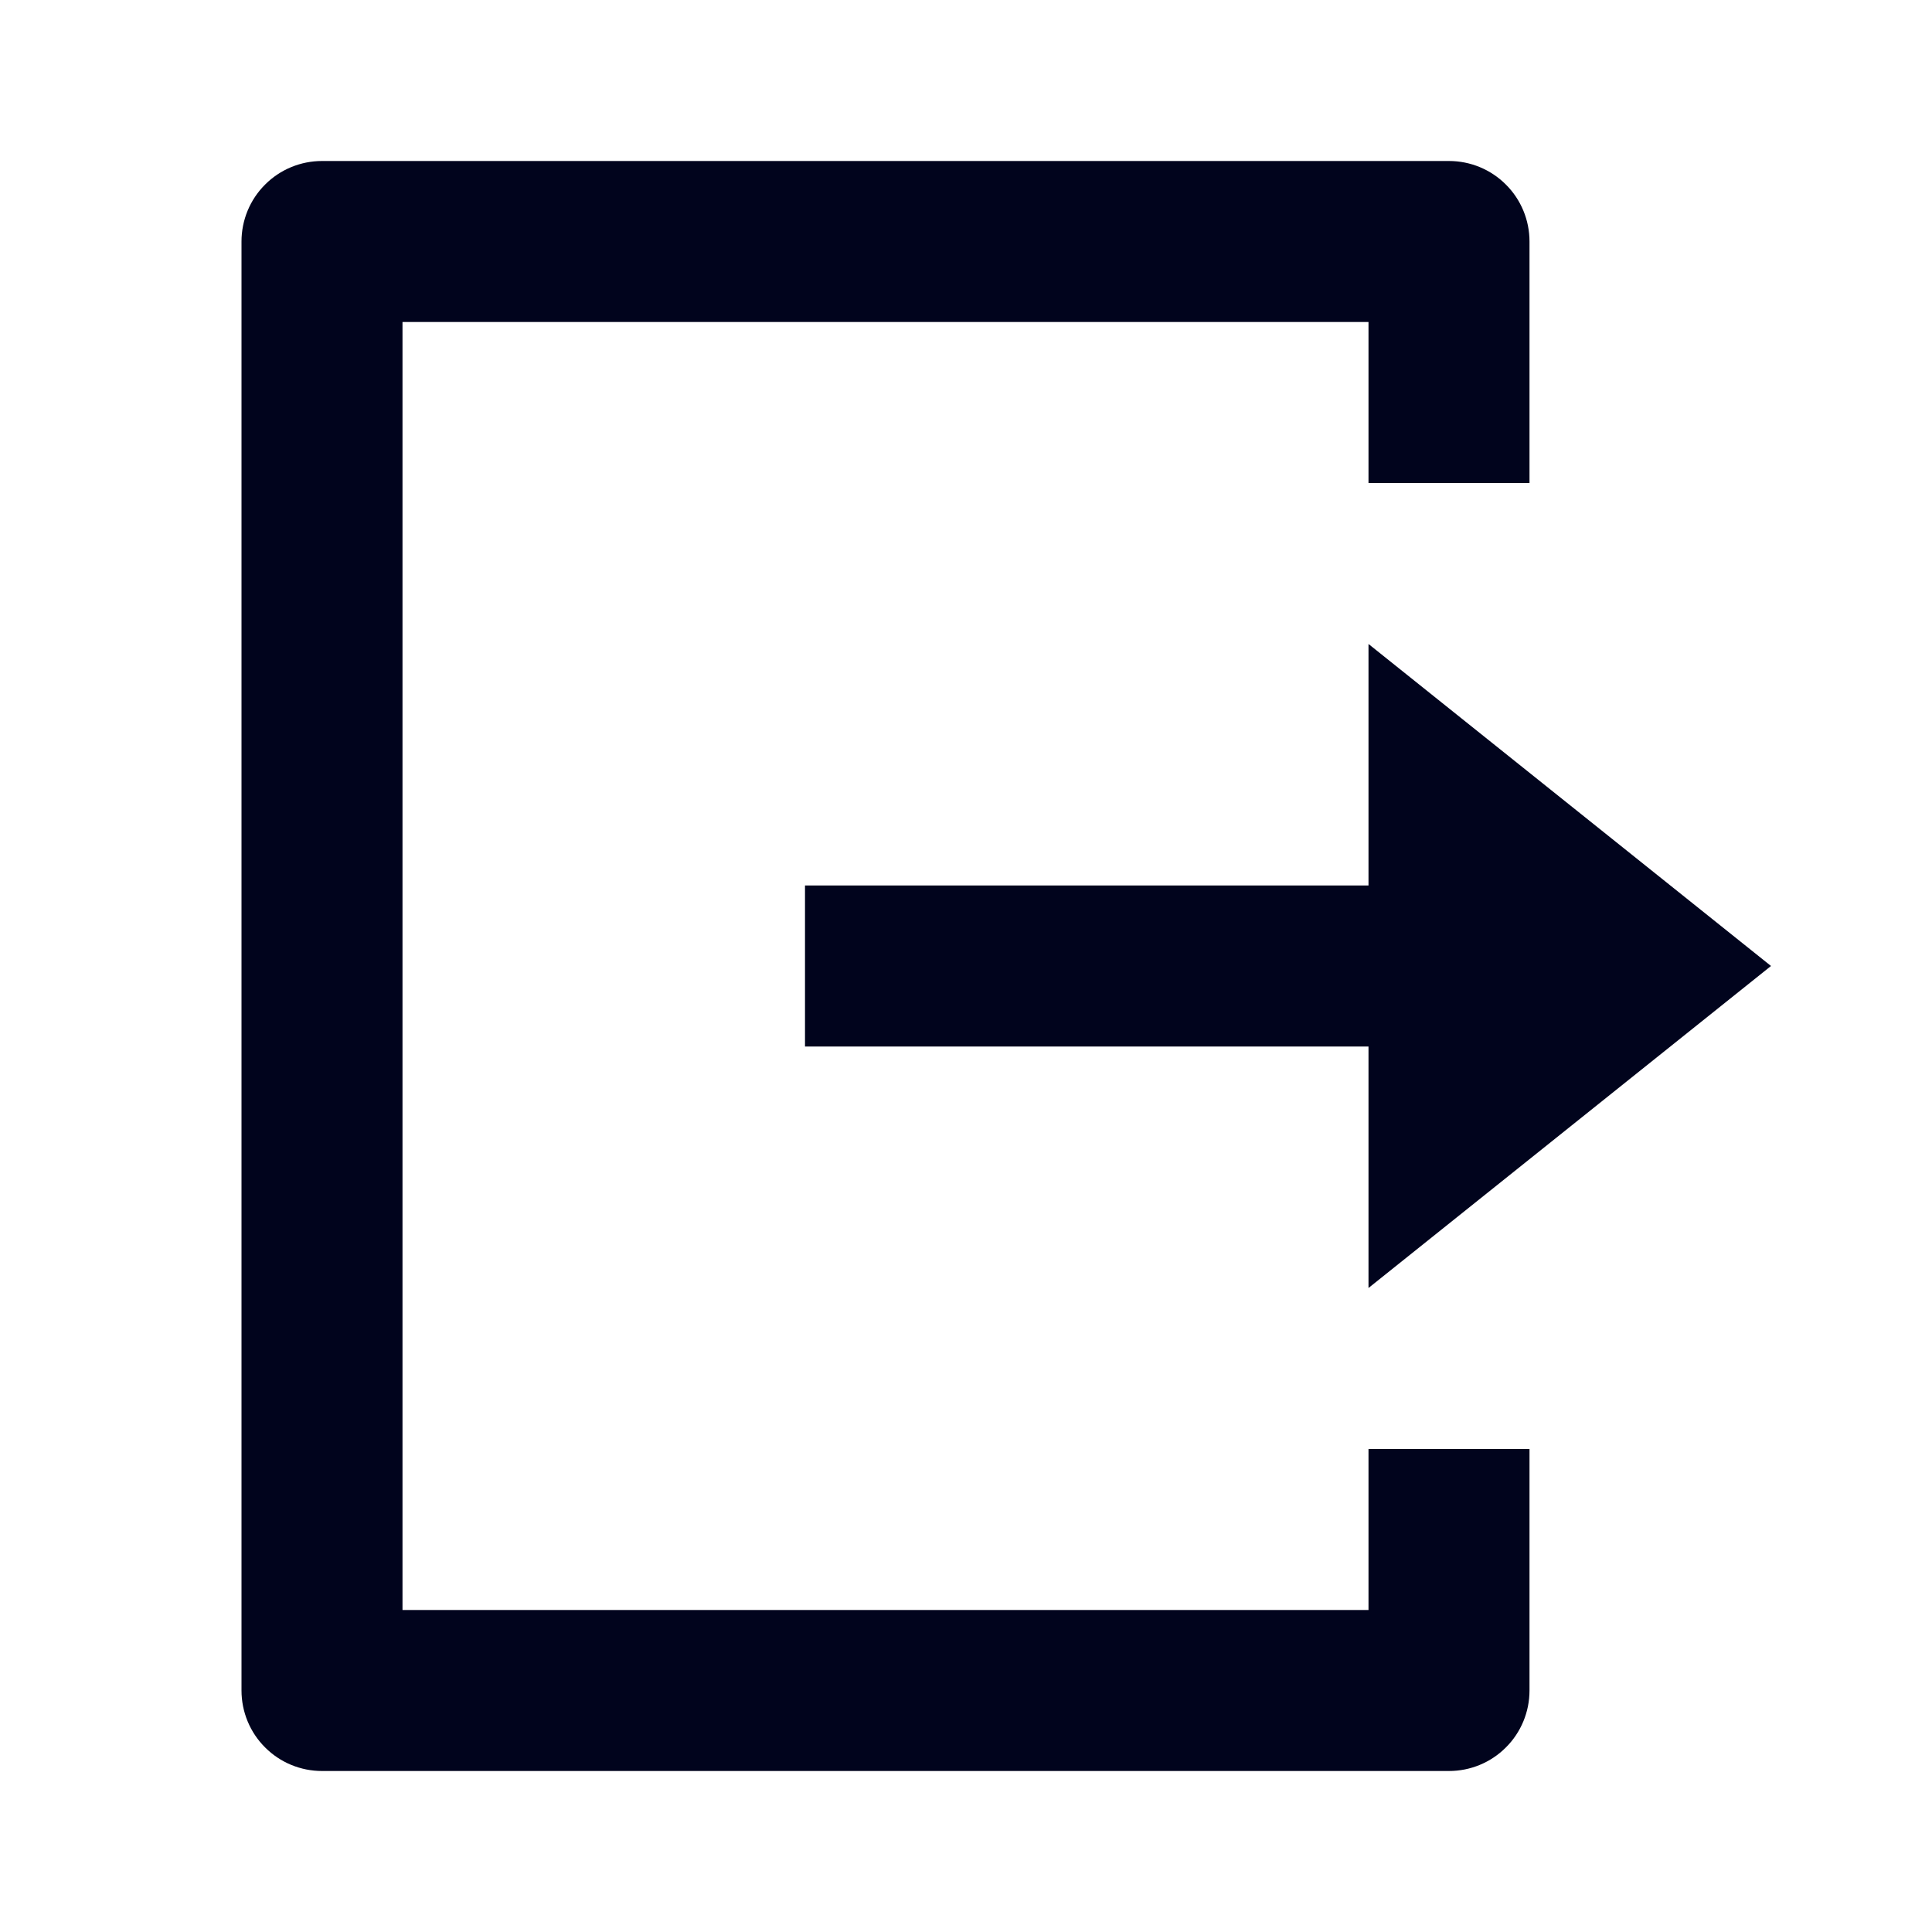 <svg width="24" height="24" viewBox="0 0 24 24" fill="none" xmlns="http://www.w3.org/2000/svg">
<g clip-path="url(#clip0_8652_465)">
<path d="M4 22C3.735 22 3.48 21.895 3.293 21.707C3.105 21.52 3 21.265 3 21V3C3 2.735 3.105 2.48 3.293 2.293C3.48 2.105 3.735 2 4 2H18C18.265 2 18.52 2.105 18.707 2.293C18.895 2.48 19 2.735 19 3V6H17V4H5V20H17V18H19V21C19 21.265 18.895 21.52 18.707 21.707C18.52 21.895 18.265 22 18 22H4ZM17 16V13H10V11H17V8L22 12L17 16Z" fill="#01041D"/>
</g>
<defs>
<clipPath id="clip0_8652_465">
<rect width="24" height="24" fill="white"/>
</clipPath>
</defs>
</svg>
